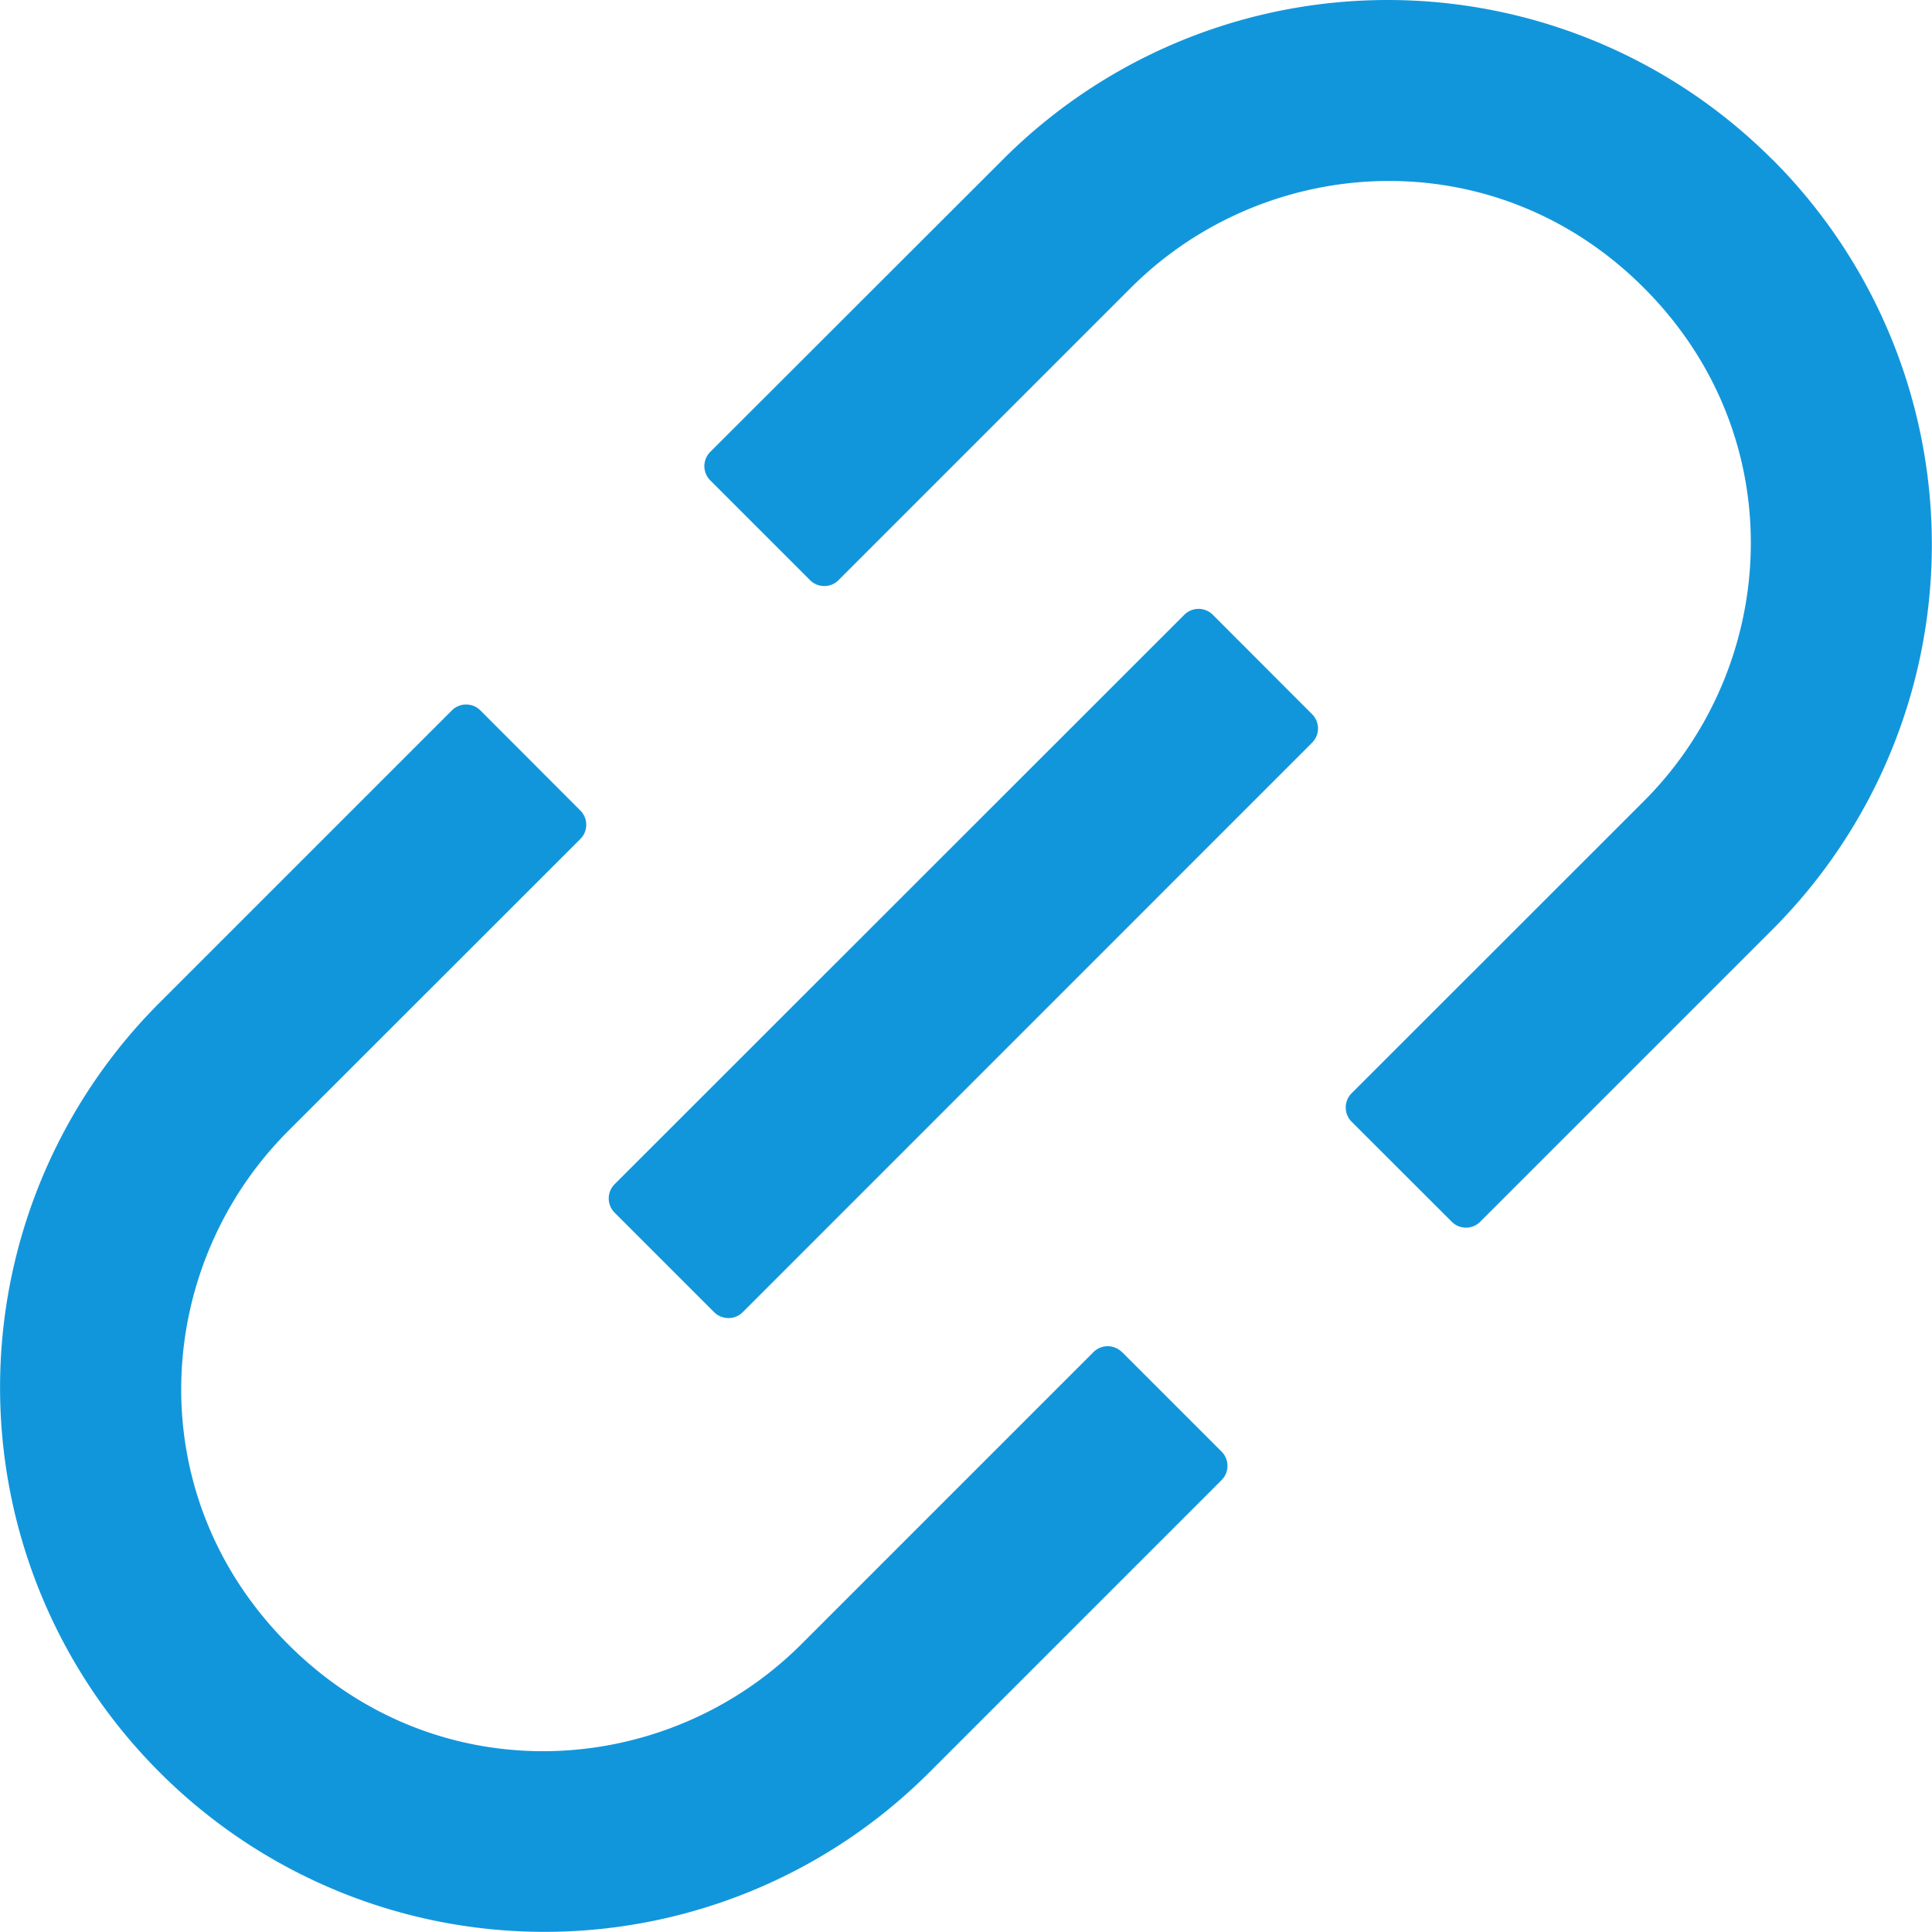 <?xml version="1.0" standalone="no"?><!DOCTYPE svg PUBLIC "-//W3C//DTD SVG 1.1//EN" "http://www.w3.org/Graphics/SVG/1.1/DTD/svg11.dtd"><svg t="1661363498284" class="icon" viewBox="0 0 1024 1024" version="1.1" xmlns="http://www.w3.org/2000/svg" p-id="26872" xmlns:xlink="http://www.w3.org/1999/xlink" width="200" height="200"><defs><style type="text/css"></style></defs><path d="M594.602 716.594a10.678 10.678 0 0 0-14.993 0l-154.904 154.904c-71.747 71.674-192.788 79.353-271.996 0-79.353-79.353-71.674-200.248 0-271.996L307.613 444.671a10.678 10.678 0 0 0 0-15.066l-53.024-53.097a10.678 10.678 0 0 0-15.066 0L84.619 531.412a288.232 288.232 0 0 0 0 407.957 288.305 288.305 0 0 0 407.957 0l154.904-154.904a10.678 10.678 0 0 0 0-15.066l-52.805-52.805z m344.84-631.975a288.159 288.159 0 0 0-407.957 0l-155.05 154.904a10.678 10.678 0 0 0 0 15.066l52.951 52.951c4.096 4.096 10.897 4.096 14.993 0l154.977-154.977c71.674-71.674 192.788-79.28 271.922 0 79.353 79.353 71.747 200.322 0 272.069L716.374 579.462a10.678 10.678 0 0 0 0 15.066l53.097 53.024c4.096 4.169 10.971 4.169 15.066 0l154.904-154.904a288.671 288.671 0 0 0 0-408.103zM642.799 325.824a10.678 10.678 0 0 0-15.066 0L325.751 627.66a10.678 10.678 0 0 0 0 15.066l52.805 52.805c4.169 4.096 10.971 4.096 15.066 0l301.835-301.908a10.678 10.678 0 0 0 0-15.066l-52.658-52.732z" p-id="26873" fill="#1296db"></path></svg>